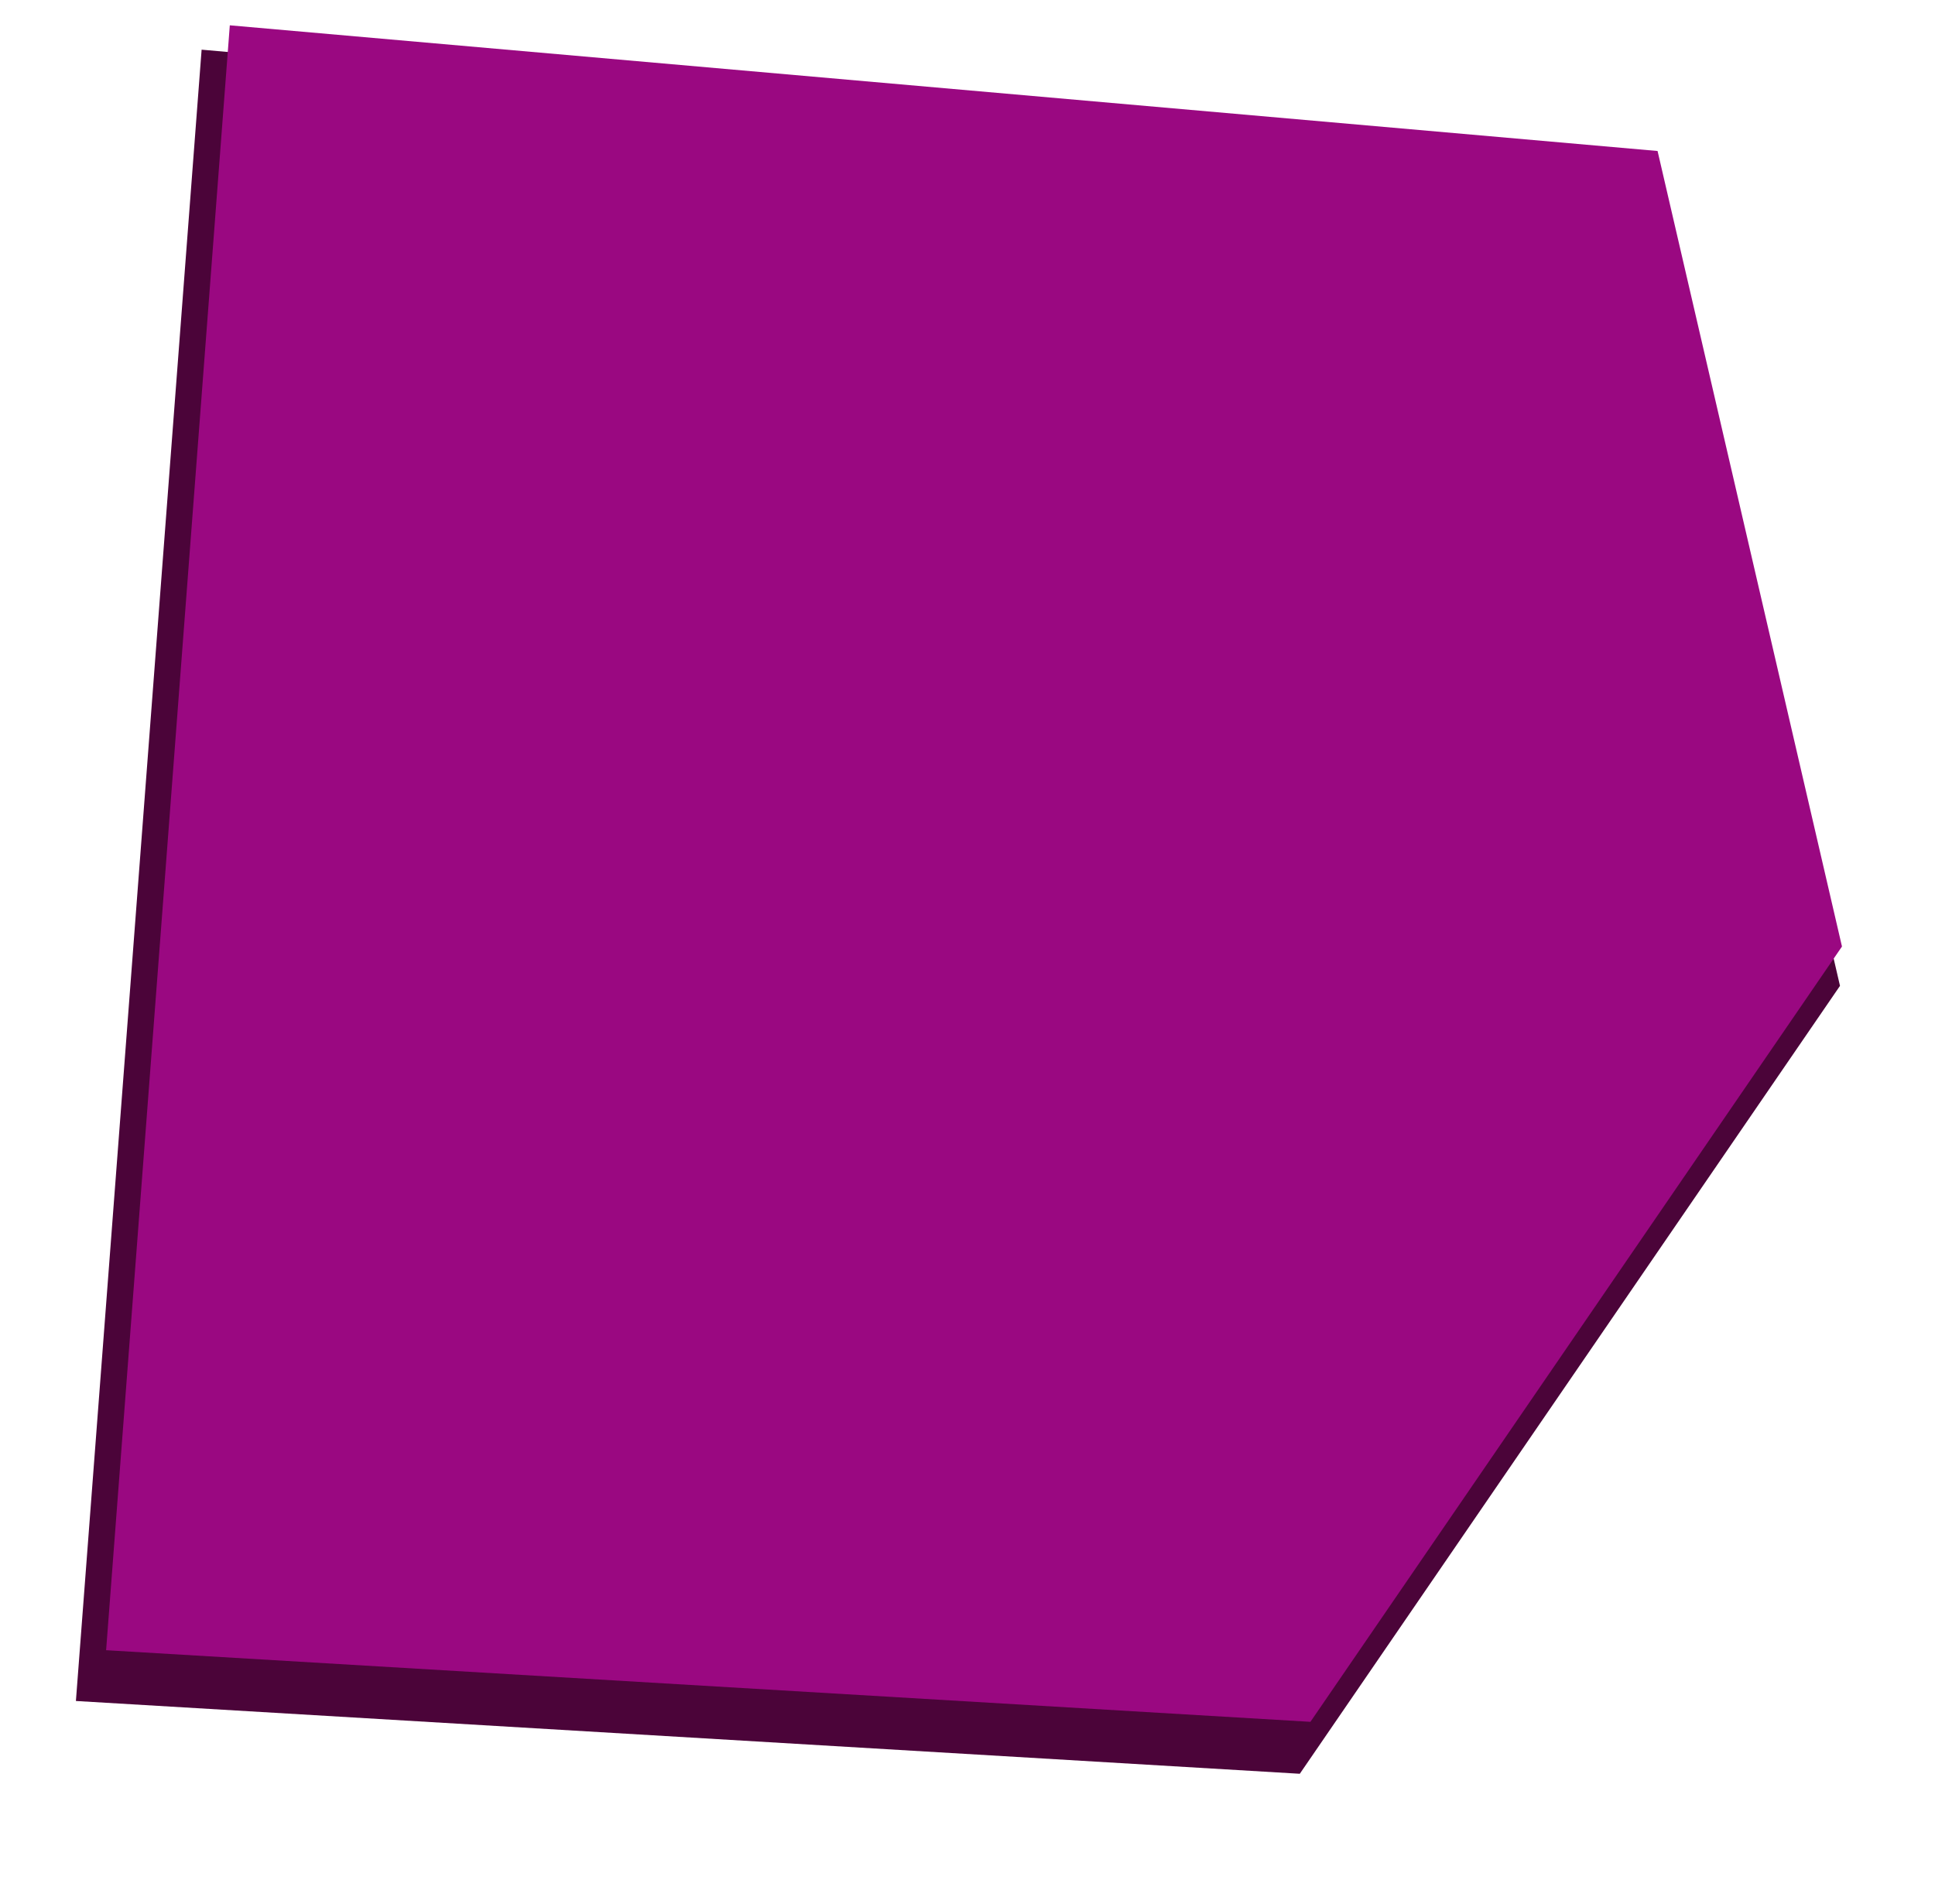 <svg xmlns="http://www.w3.org/2000/svg" width="985.399" height="969.501" viewBox="0 0 985.399 969.501">
  <path id="Pfad_298" data-name="Pfad 298" d="M132.32,2293.693l38.946,842.479,623.139-39.166,224.141-431.792-144.9-397.009Z" transform="translate(250.87 -2267.424) rotate(7)" fill="#4b0439"/>
  <g transform="translate(16,-12)">
    <path id="Pfad_299" data-name="Pfad 299" d="M132.32,2293.285l38.323,829,613.169-38.539,220.555-424.883L861.787,2268.2Z" transform="translate(249.177 -2267.424) rotate(7)" fill="#9a0881"/>
  </g>
</svg>

